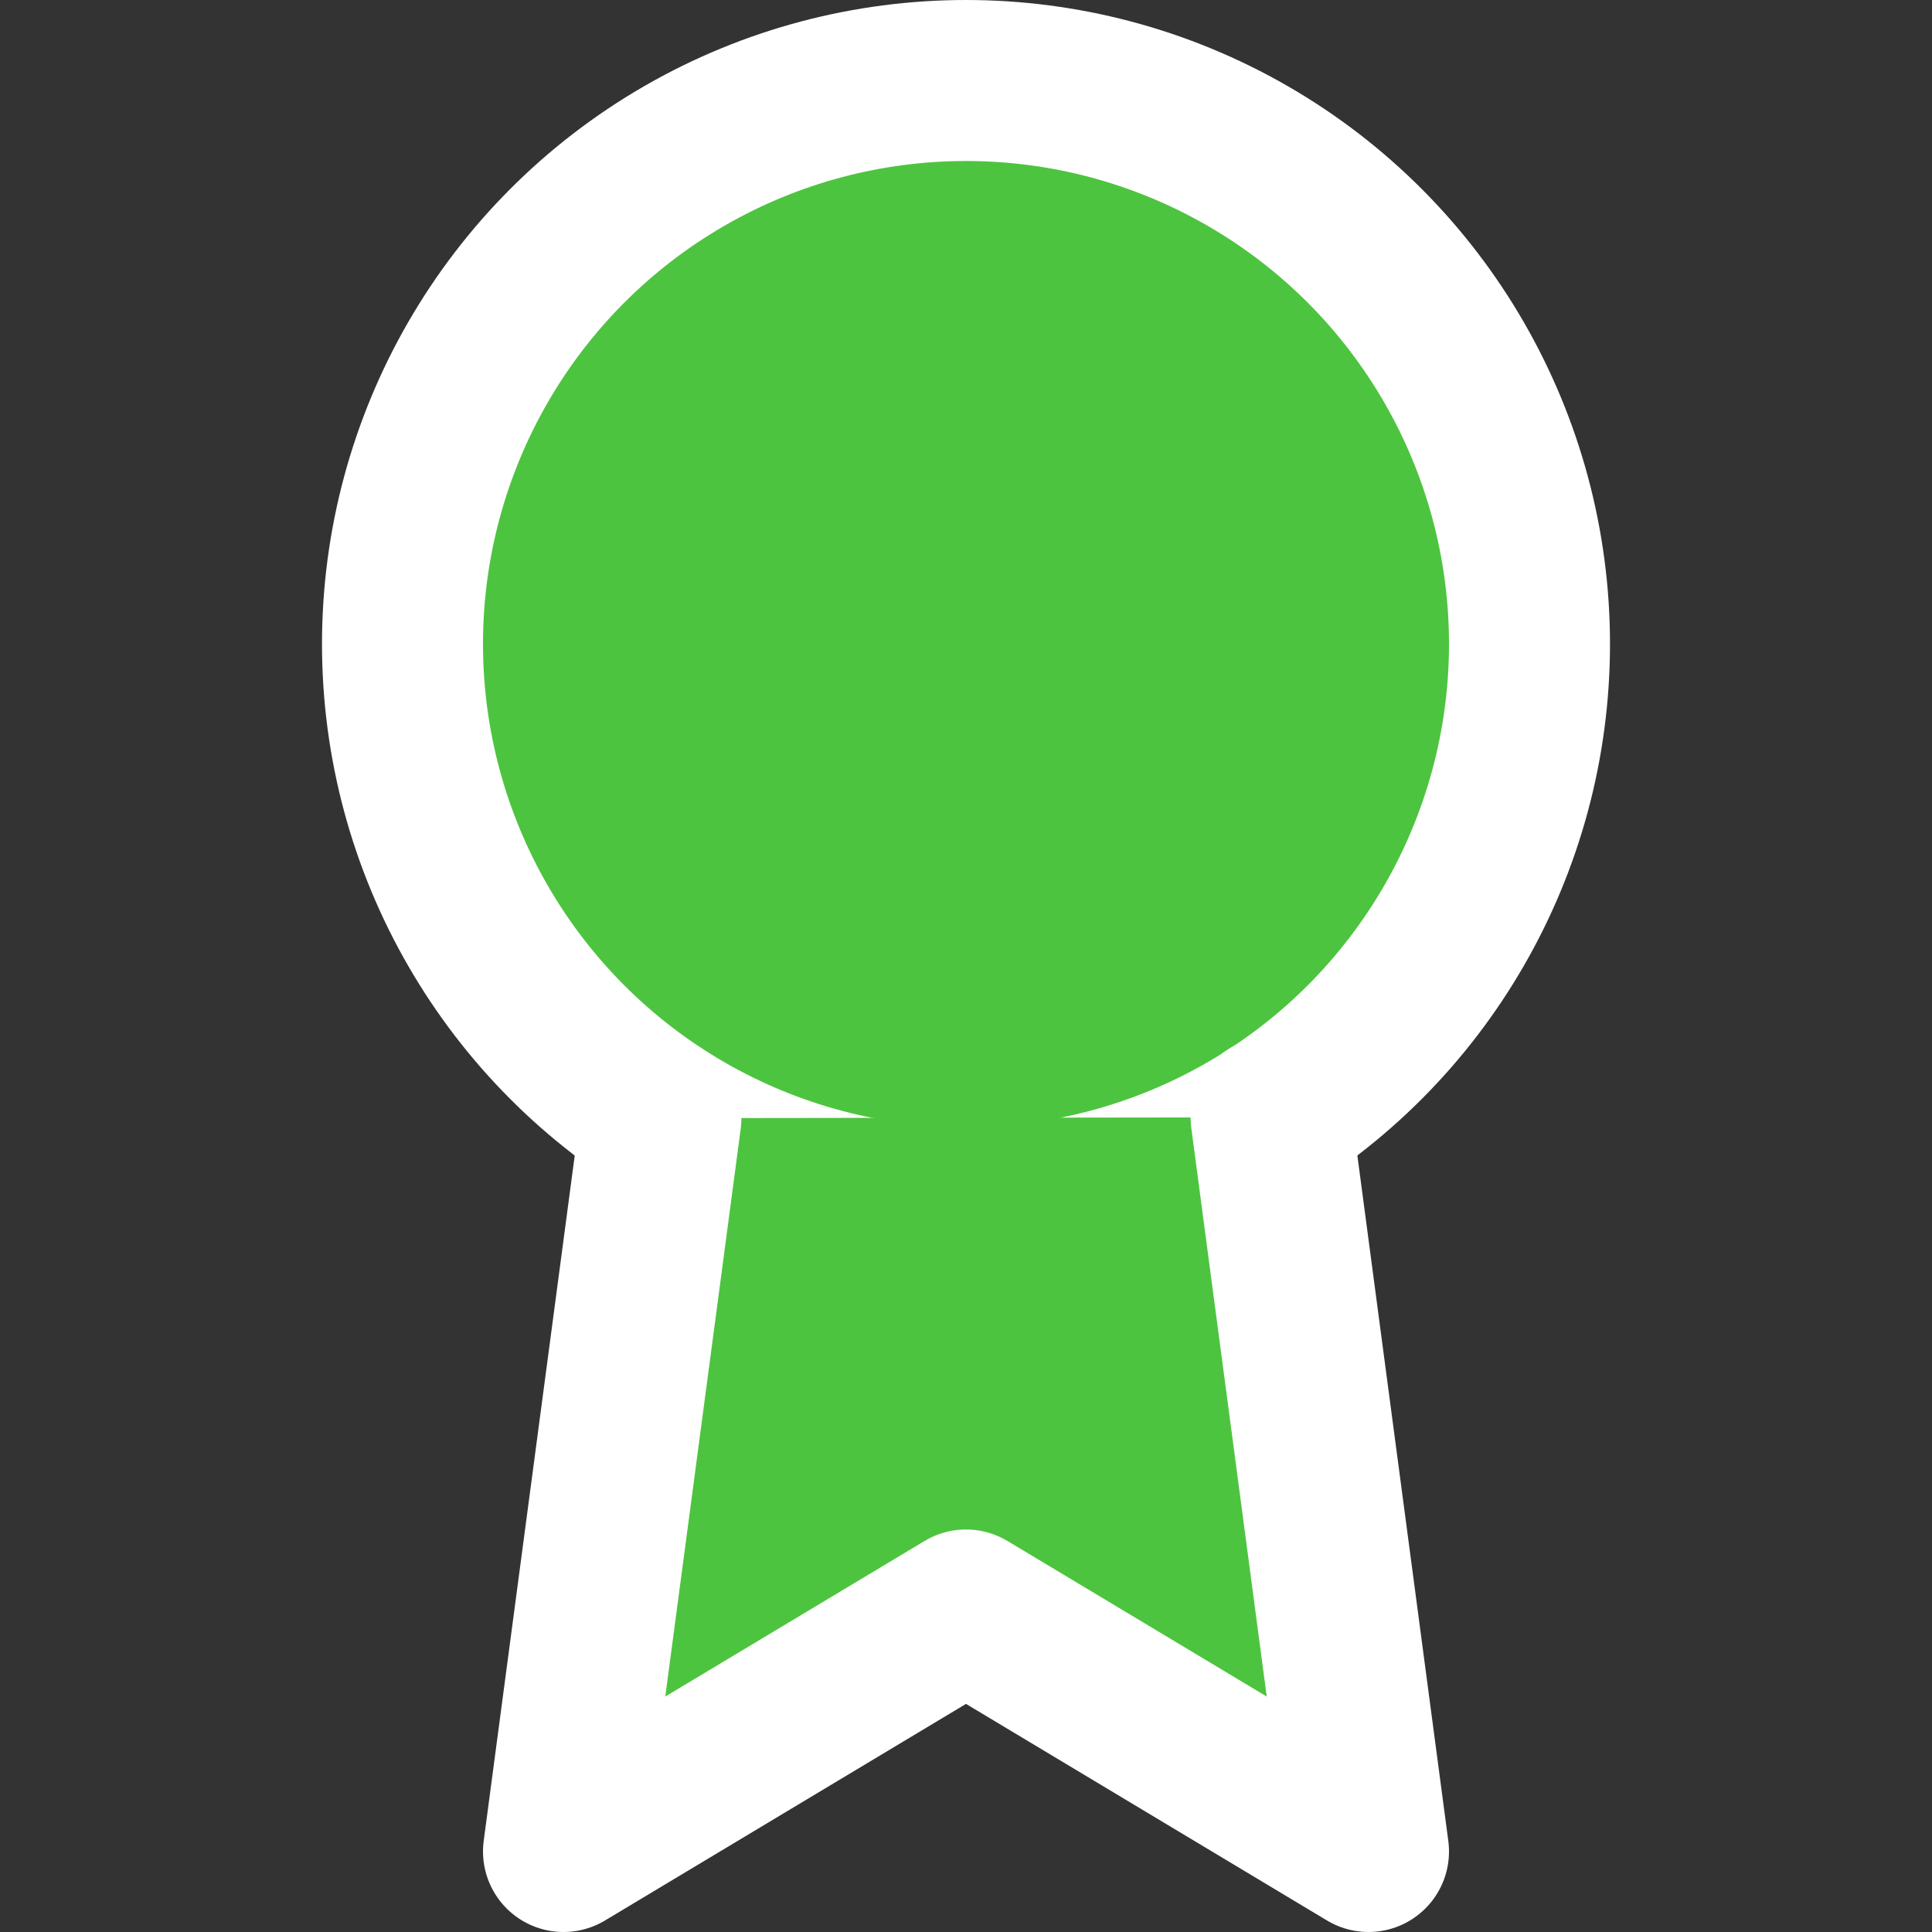 <svg id="achieve" xmlns="http://www.w3.org/2000/svg" width="24" height="24" viewBox="0 0 24 24">
  <rect x="0" y="0" width="24" height="24" fill="#333333" stroke="none"/>
  <rect id="Area_ICON:feather_award_SIZE:LARGE_STATE:DEFAULT_STYLE:STYLE1_" data-name="Area [ICON:feather/award][SIZE:LARGE][STATE:DEFAULT][STYLE:STYLE1]" width="24" height="24" fill="#4dc43f" opacity="0"/>
  <g id="Icon" transform="translate(-1 -1)">
    <circle id="Path" cx="7" cy="7" r="7" transform="translate(6 2)" fill="#4dc43f" stroke="#fff" stroke-linecap="round" stroke-linejoin="round" stroke-width="2"/>
    <path id="Path-2" data-name="Path" d="M8.21,13.89,7,23l5-3,5,3-1.21-9.12" transform="translate(1 1)" fill="#4dc43f" stroke="#fff" stroke-linecap="round" stroke-linejoin="round" stroke-width="2"/>
  </g>
</svg>
